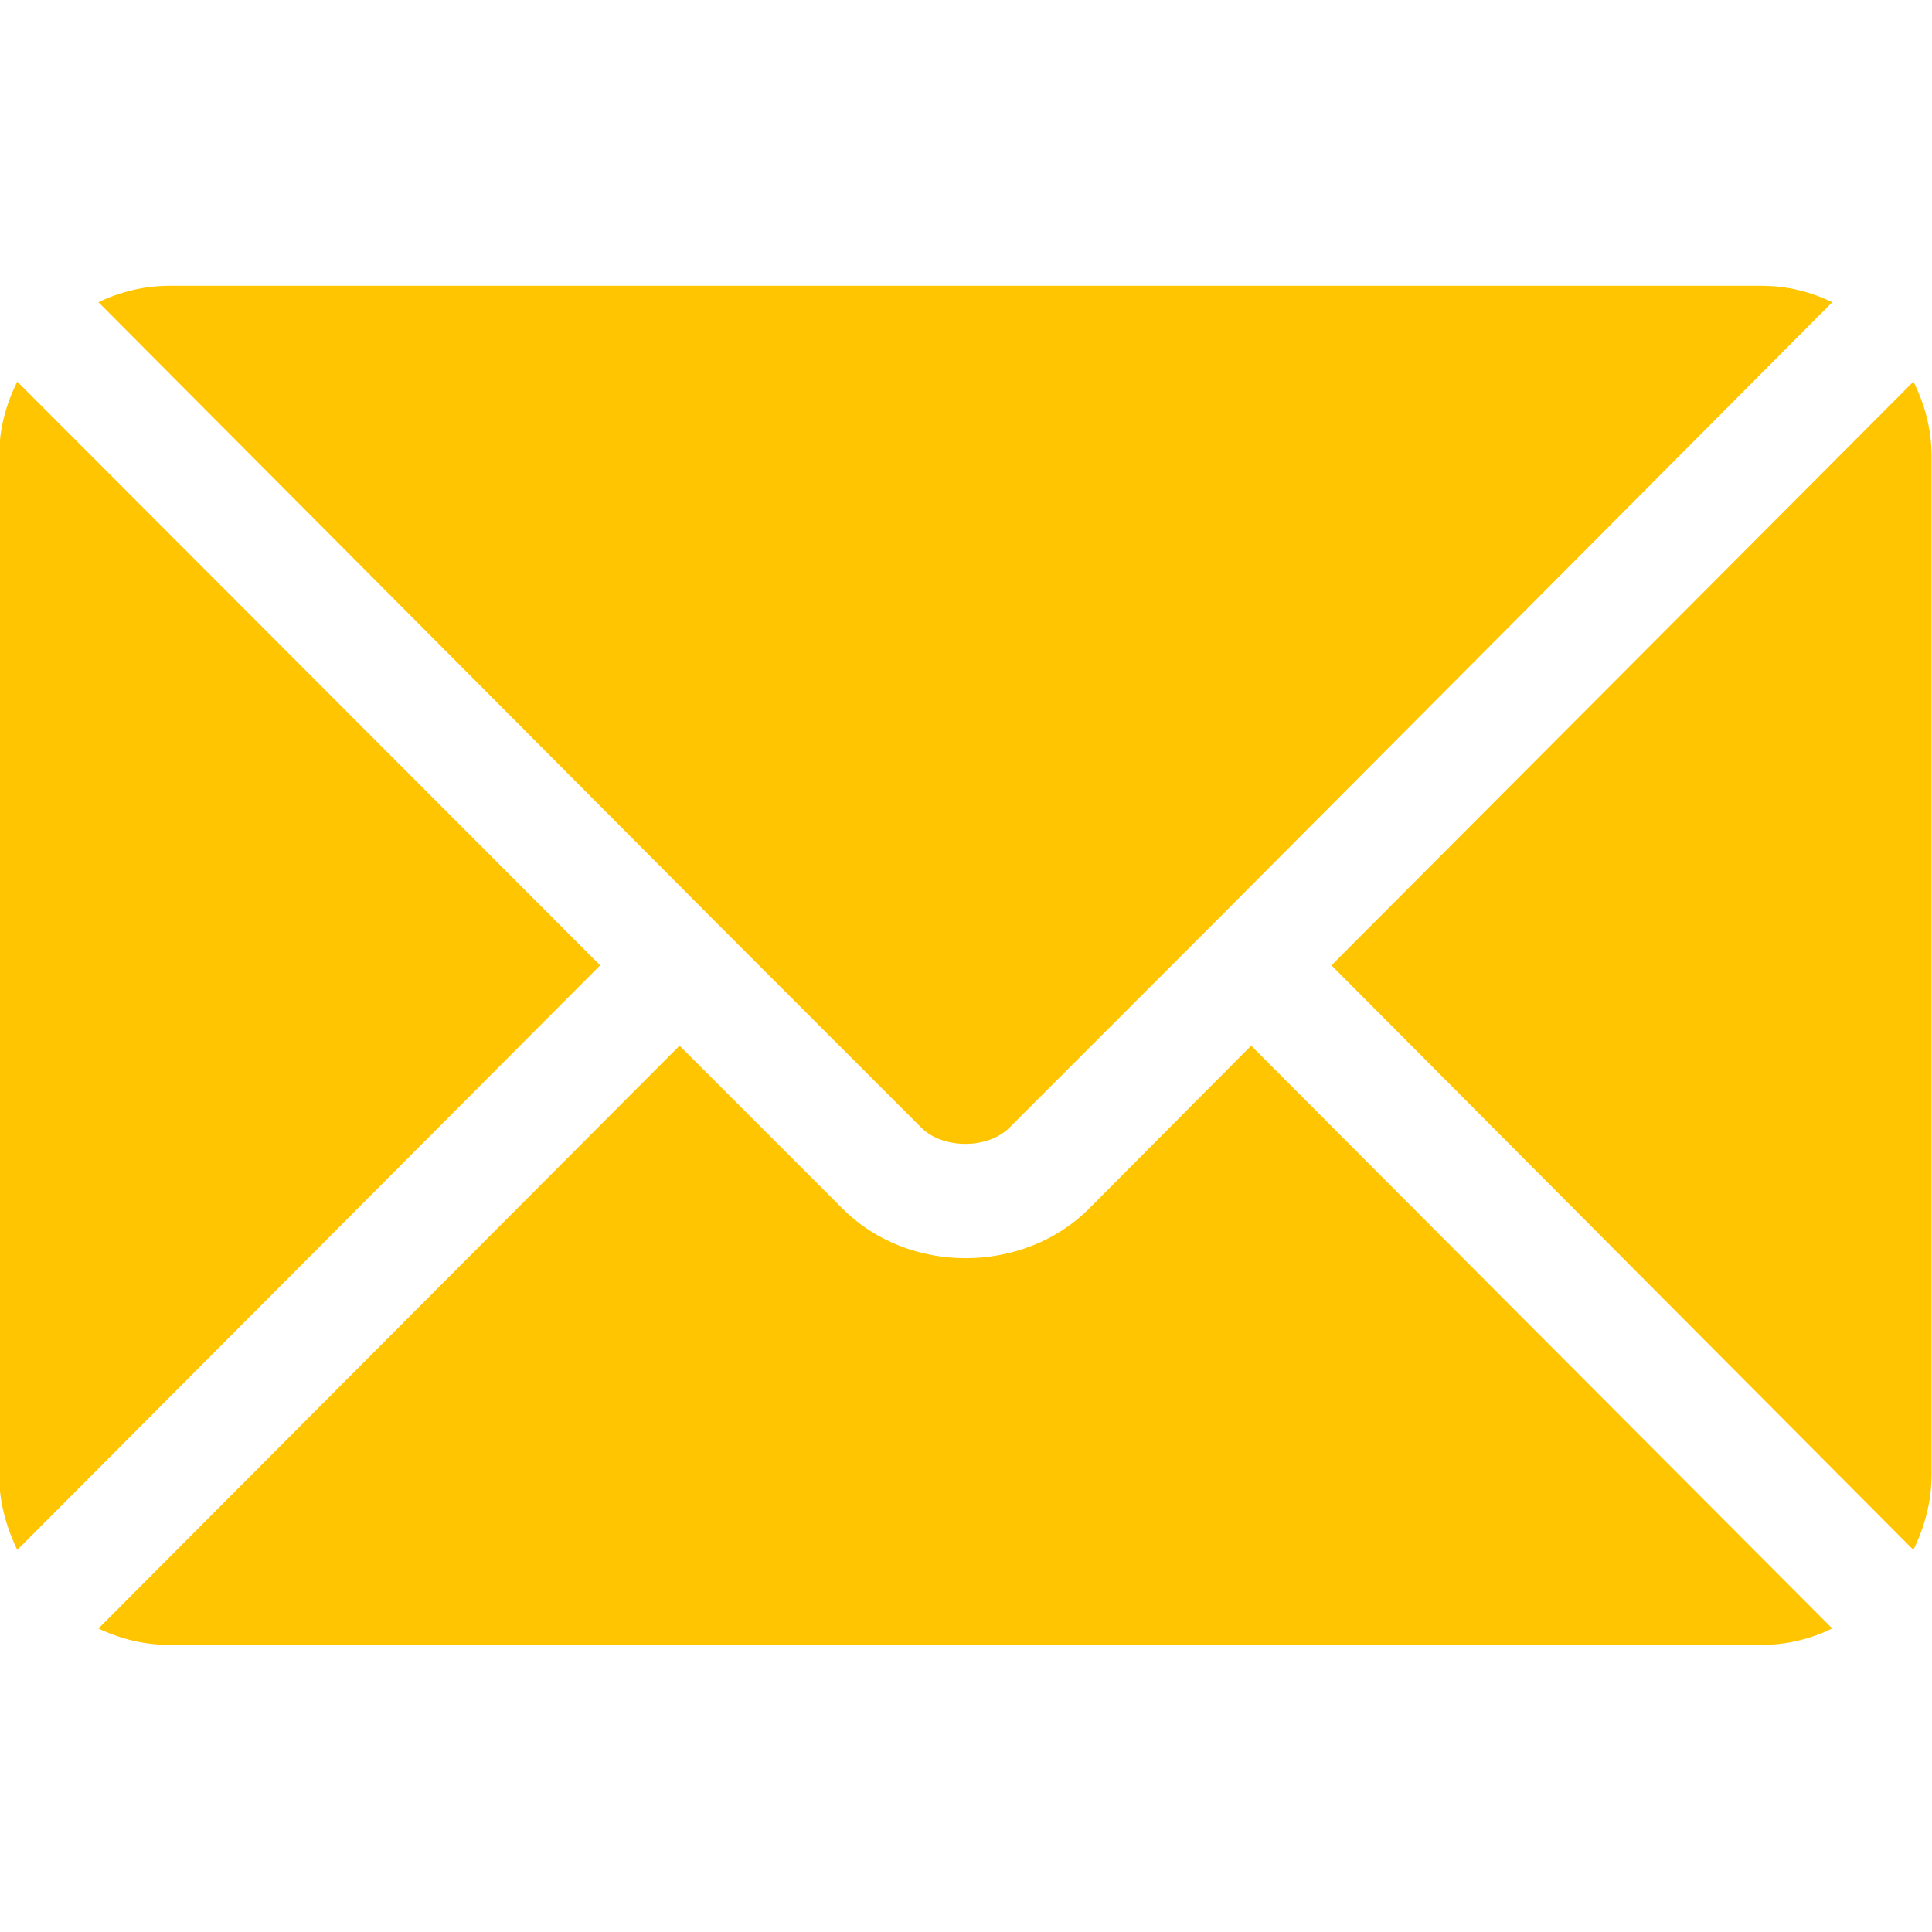<svg width="22.375" height="22.375" viewBox="0 0 22.375 22.375" fill="none" xmlns="http://www.w3.org/2000/svg" xmlns:xlink="http://www.w3.org/1999/xlink">
	<desc>
			Created with Pixso.
	</desc>
	<defs>
		<clipPath id="clip1_275">
			<rect id="email (1) 1" width="22.375" height="22.375" fill="white" fill-opacity="0"/>
		</clipPath>
	</defs>
	<rect id="email (1) 1" width="22.375" height="22.375" fill="#FFC501" fill-opacity="0"/>
	<g clip-path="url(#clip1_275)">
		<path id="Vector" d="M14.49 12.11L12.62 13.99C11.86 14.76 10.52 14.77 9.75 13.99L7.87 12.11L1.14 18.86C1.39 18.98 1.67 19.05 1.96 19.05L20.4 19.05C20.7 19.05 20.97 18.98 21.22 18.86L14.49 12.11Z" fill="#FFC501" fill-opacity="1" fill-rule="nonzero"/>
		<path id="Vector" d="M20.4 3.31L1.96 3.31C1.67 3.31 1.39 3.38 1.14 3.5L8.33 10.72C8.33 10.72 8.33 10.72 8.33 10.72C8.33 10.72 8.33 10.72 8.33 10.72L10.67 13.06C10.92 13.31 11.44 13.31 11.69 13.06L14.03 10.72C14.03 10.72 14.03 10.72 14.03 10.72C14.03 10.72 14.03 10.72 14.03 10.72L21.22 3.5C20.97 3.38 20.7 3.31 20.4 3.31Z" fill="#FFC501" fill-opacity="1" fill-rule="nonzero"/>
		<path id="Vector" d="M0.2 4.42C0.07 4.68 -0.01 4.97 -0.01 5.28L-0.01 17.08C-0.01 17.39 0.07 17.68 0.2 17.95L6.95 11.18L0.2 4.42Z" fill="#FFC501" fill-opacity="1" fill-rule="nonzero"/>
		<path id="Vector" d="M22.16 4.42L15.42 11.18L22.16 17.95C22.29 17.68 22.37 17.39 22.37 17.08L22.37 5.28C22.37 4.97 22.29 4.68 22.16 4.42Z" fill="#FFC501" fill-opacity="1" fill-rule="nonzero"/>
	</g>
</svg>
